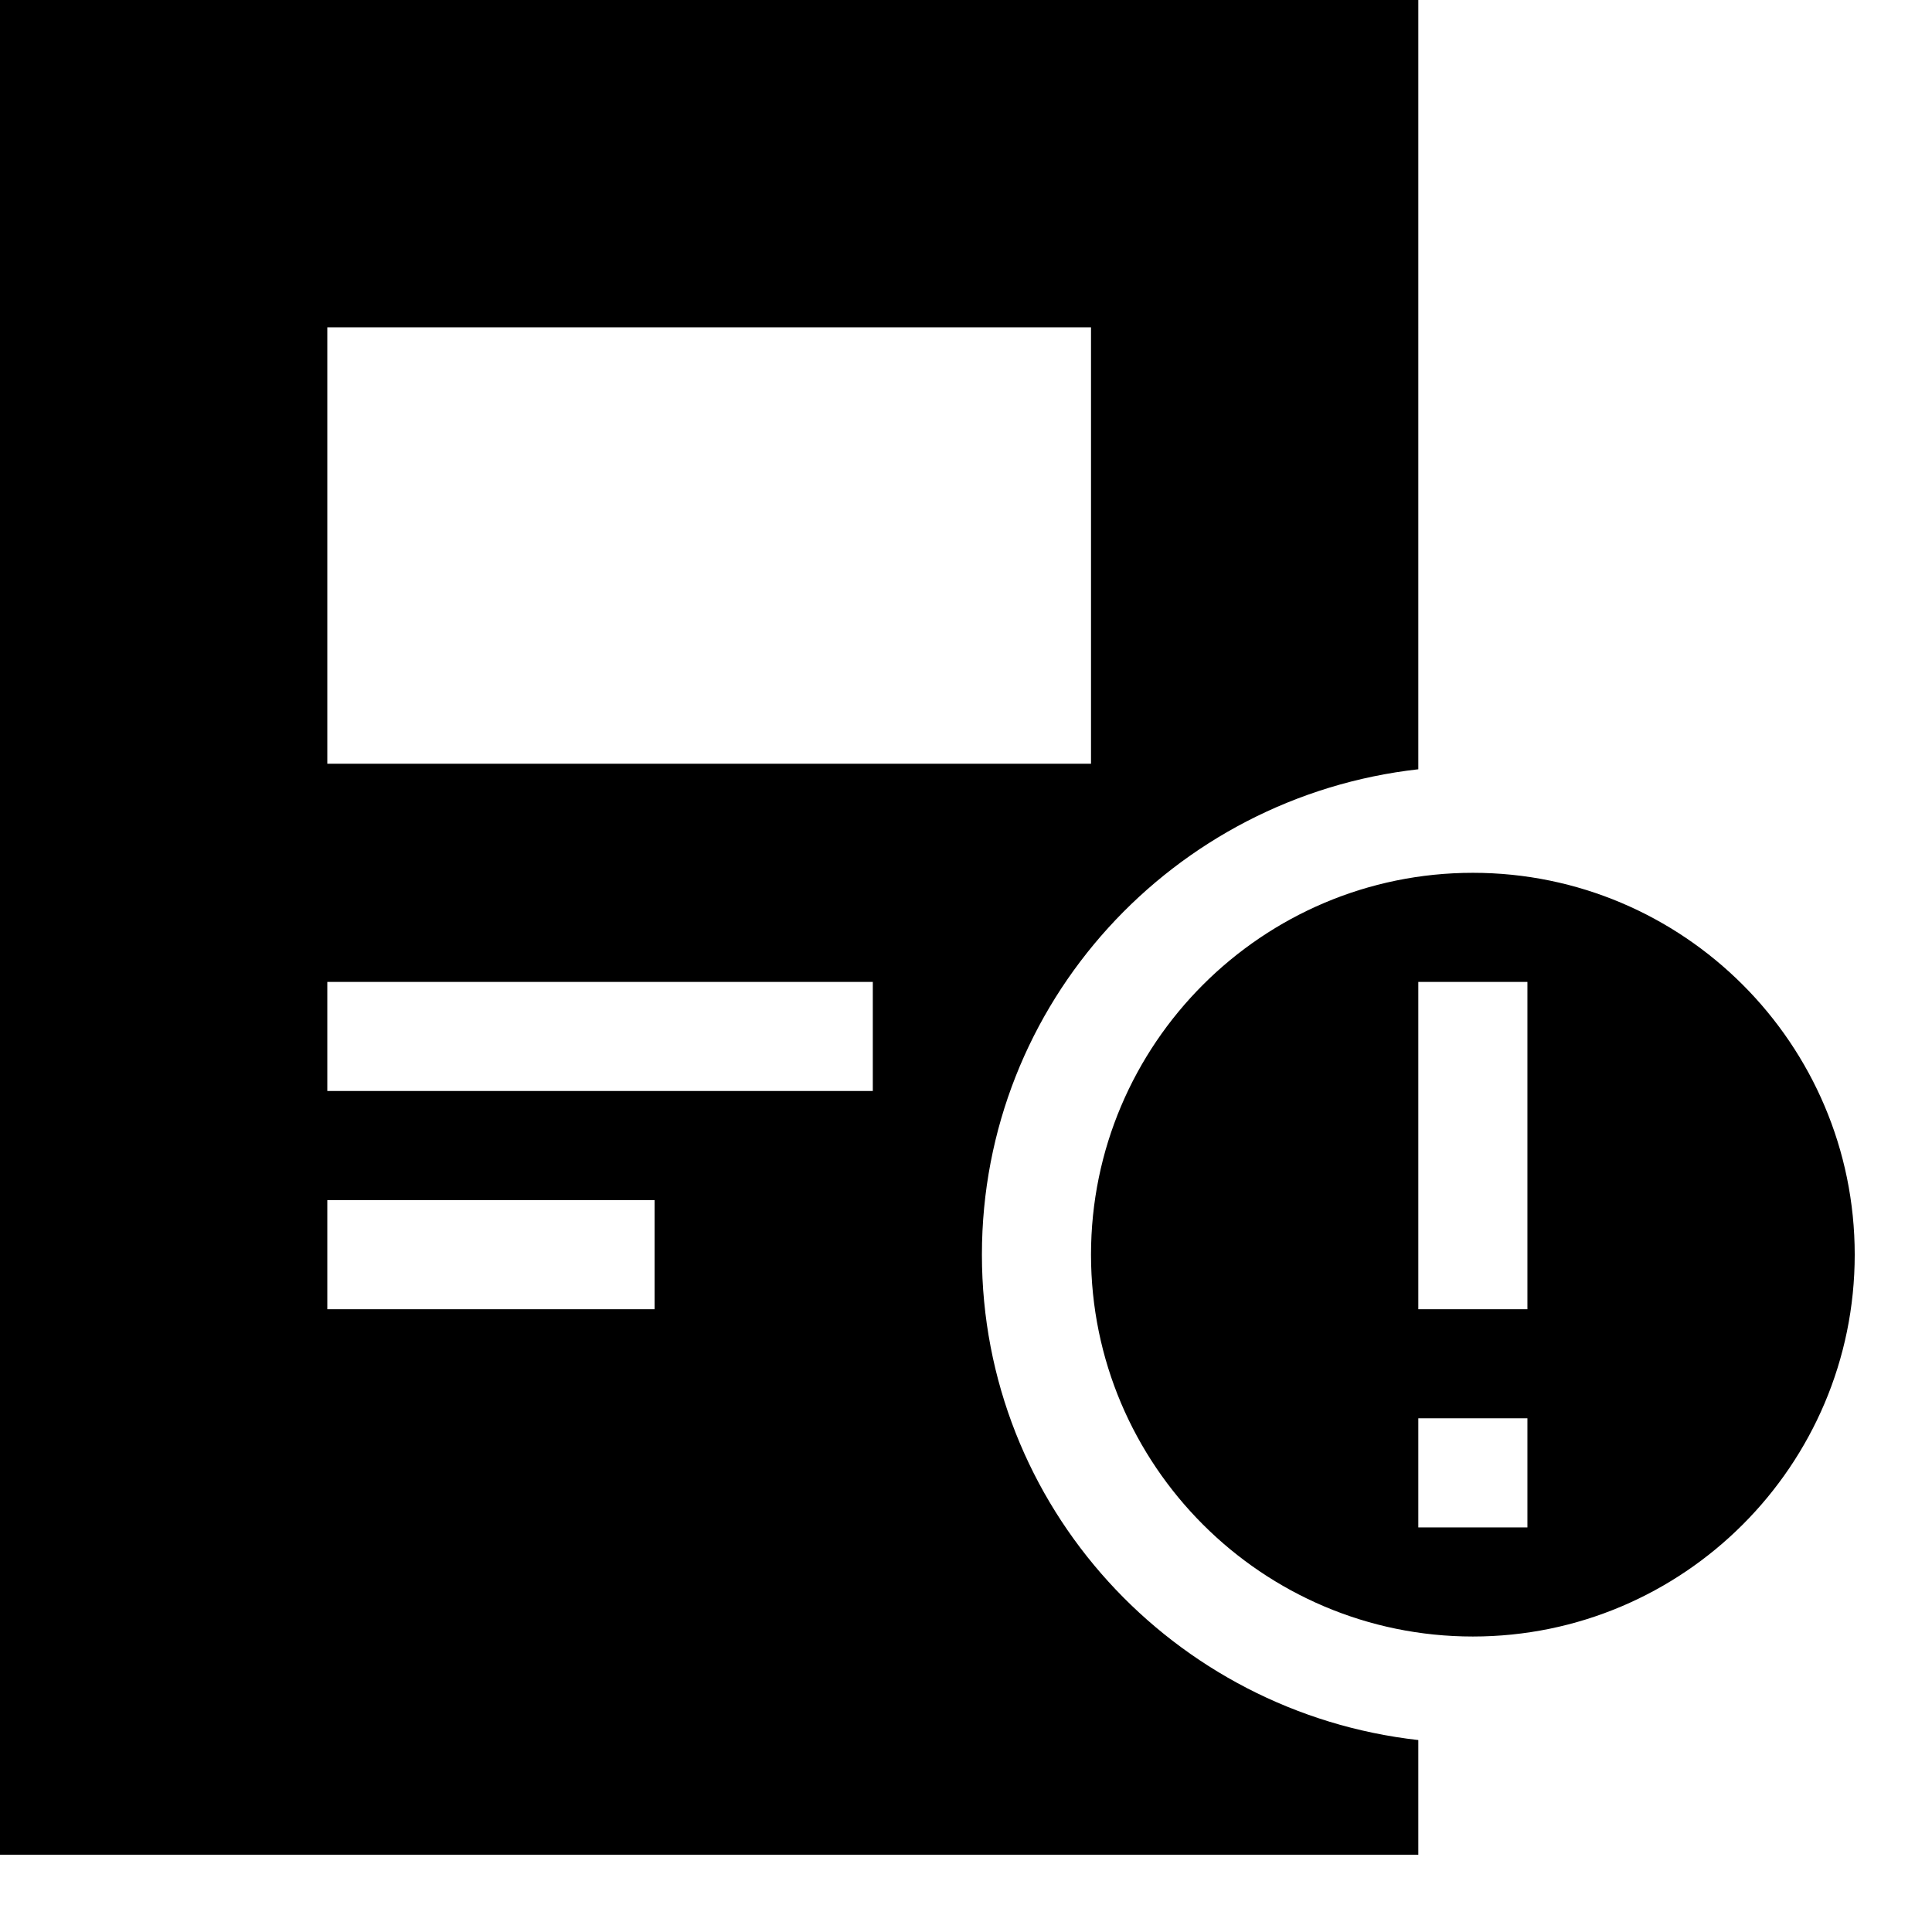 <svg viewBox="0 0 2000 2000" version="1.1" xmlns="http://www.w3.org/2000/svg" height="50pt" width="50pt">
    <path d="M1468.235 1355.294h112.941v-338.823h-112.94v338.823zm0 225.882h112.941v-112.94h-112.94v112.94zm56.47-677.647c217.977 0 395.295 177.318 395.295 395.295 0 217.976-177.318 395.294-395.294 395.294-217.977 0-395.294-177.318-395.294-395.294 0-217.977 177.317-395.295 395.294-395.295zM338.825 1129.412V1016.47h564.705v112.94H338.824zm0 225.882v-112.941h338.823v112.941H338.824zm0-564.706V338.824h790.588v451.764H338.824zm677.647 508.236c0-260.895 198.324-474.015 451.764-502.476V0H0v1920h1468.235v-118.701c-253.44-28.461-451.764-241.581-451.764-502.475z" stroke="none" stroke-width="1" fill-rule="evenodd"/>
</svg>

